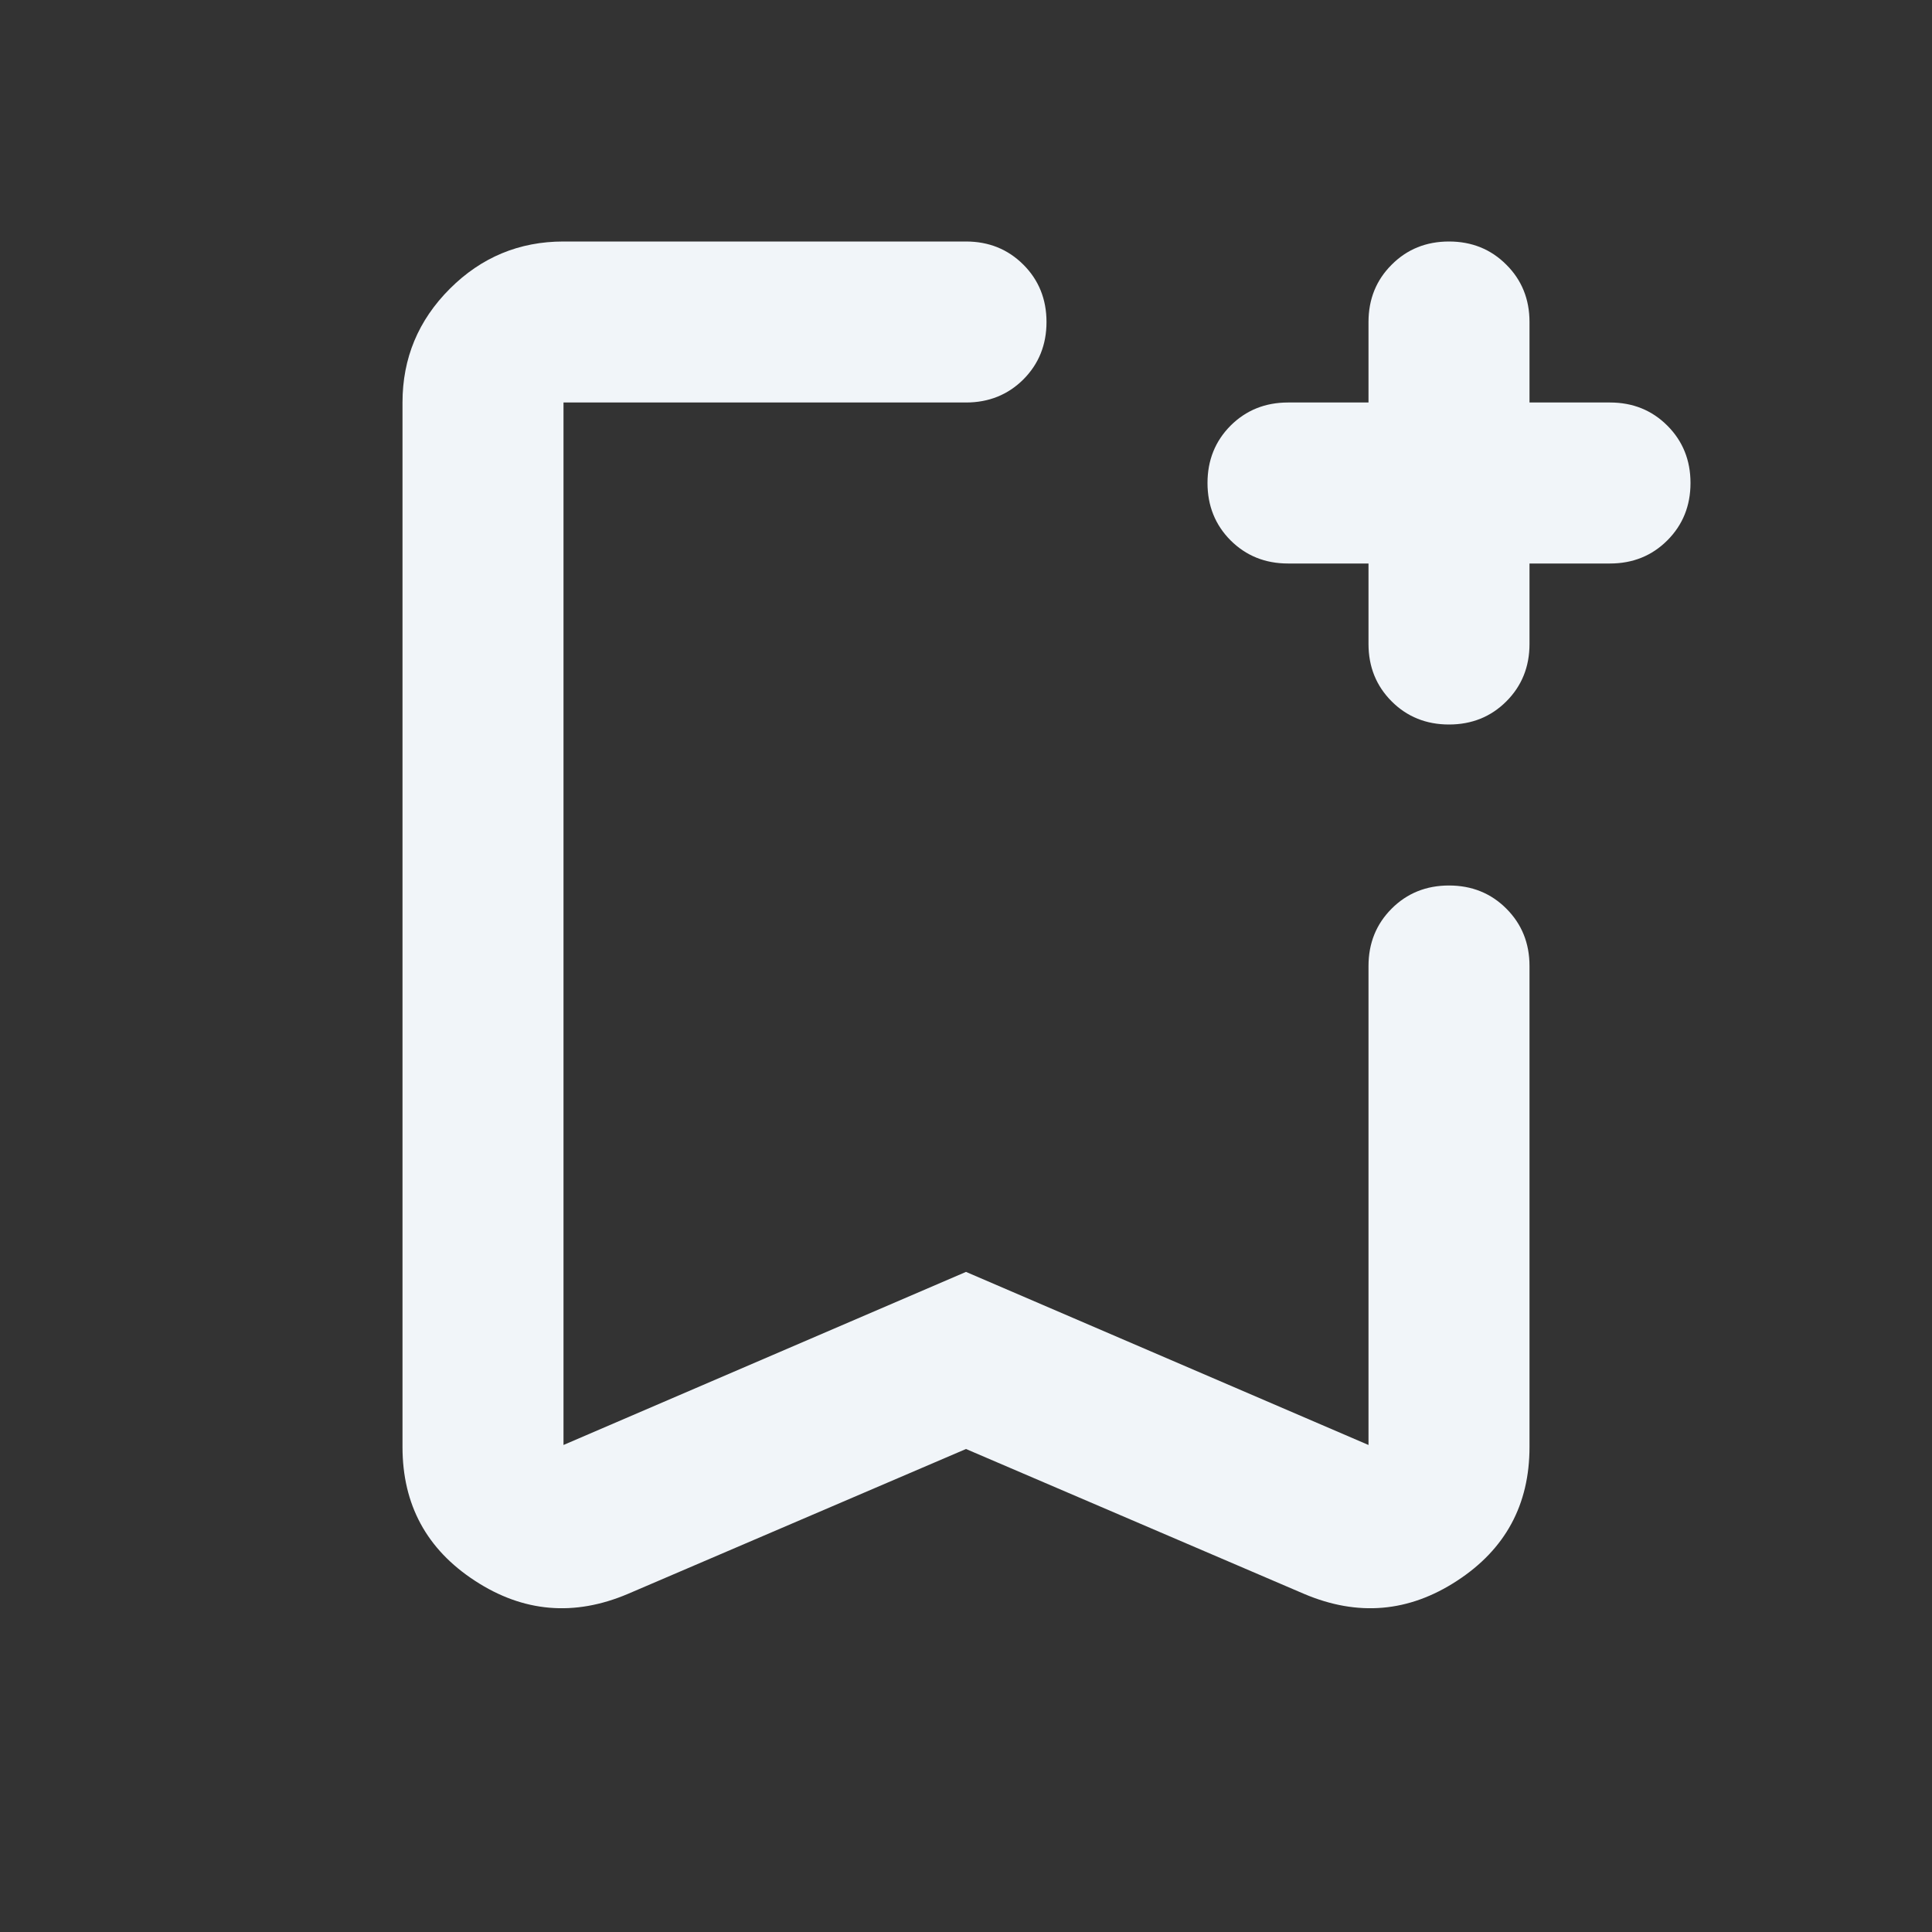 <svg width="24" height="24" viewBox="0 0 24 24" fill="none" xmlns="http://www.w3.org/2000/svg">
<rect x="0" y="0" width="24" height="24" fill="#333333" stroke="none"/>
<mask id="mask0_83_1044" style="mask-type:alpha" maskUnits="userSpaceOnUse" x="0" y="0" width="24" height="24">
<rect width="24" height="24" fill="#D9D9D9"/>
</mask>
<g mask="url(#mask0_83_1044)">
<path d="M12 18L7.8 19.8C7.133 20.083 6.5 20.029 5.9 19.637C5.3 19.246 5 18.692 5 17.975V5C5 4.45 5.196 3.979 5.588 3.587C5.979 3.196 6.45 3 7 3H12C12.283 3 12.521 3.096 12.713 3.288C12.904 3.479 13 3.717 13 4C13 4.283 12.904 4.521 12.713 4.713C12.521 4.904 12.283 5 12 5H7V17.95L12 15.8L17 17.95V12C17 11.717 17.096 11.479 17.288 11.287C17.479 11.096 17.717 11 18 11C18.283 11 18.521 11.096 18.712 11.287C18.904 11.479 19 11.717 19 12V17.975C19 18.692 18.7 19.246 18.1 19.637C17.5 20.029 16.867 20.083 16.2 19.8L12 18ZM12 5H7H13H12ZM17 7H16C15.717 7 15.479 6.904 15.287 6.713C15.096 6.521 15 6.283 15 6C15 5.717 15.096 5.479 15.287 5.287C15.479 5.096 15.717 5 16 5H17V4C17 3.717 17.096 3.479 17.288 3.288C17.479 3.096 17.717 3 18 3C18.283 3 18.521 3.096 18.712 3.288C18.904 3.479 19 3.717 19 4V5H20C20.283 5 20.521 5.096 20.712 5.287C20.904 5.479 21 5.717 21 6C21 6.283 20.904 6.521 20.712 6.713C20.521 6.904 20.283 7 20 7H19V8C19 8.283 18.904 8.521 18.712 8.713C18.521 8.904 18.283 9 18 9C17.717 9 17.479 8.904 17.288 8.713C17.096 8.521 17 8.283 17 8V7Z" fill="#F1F5F9"/>
</g>
</svg>
